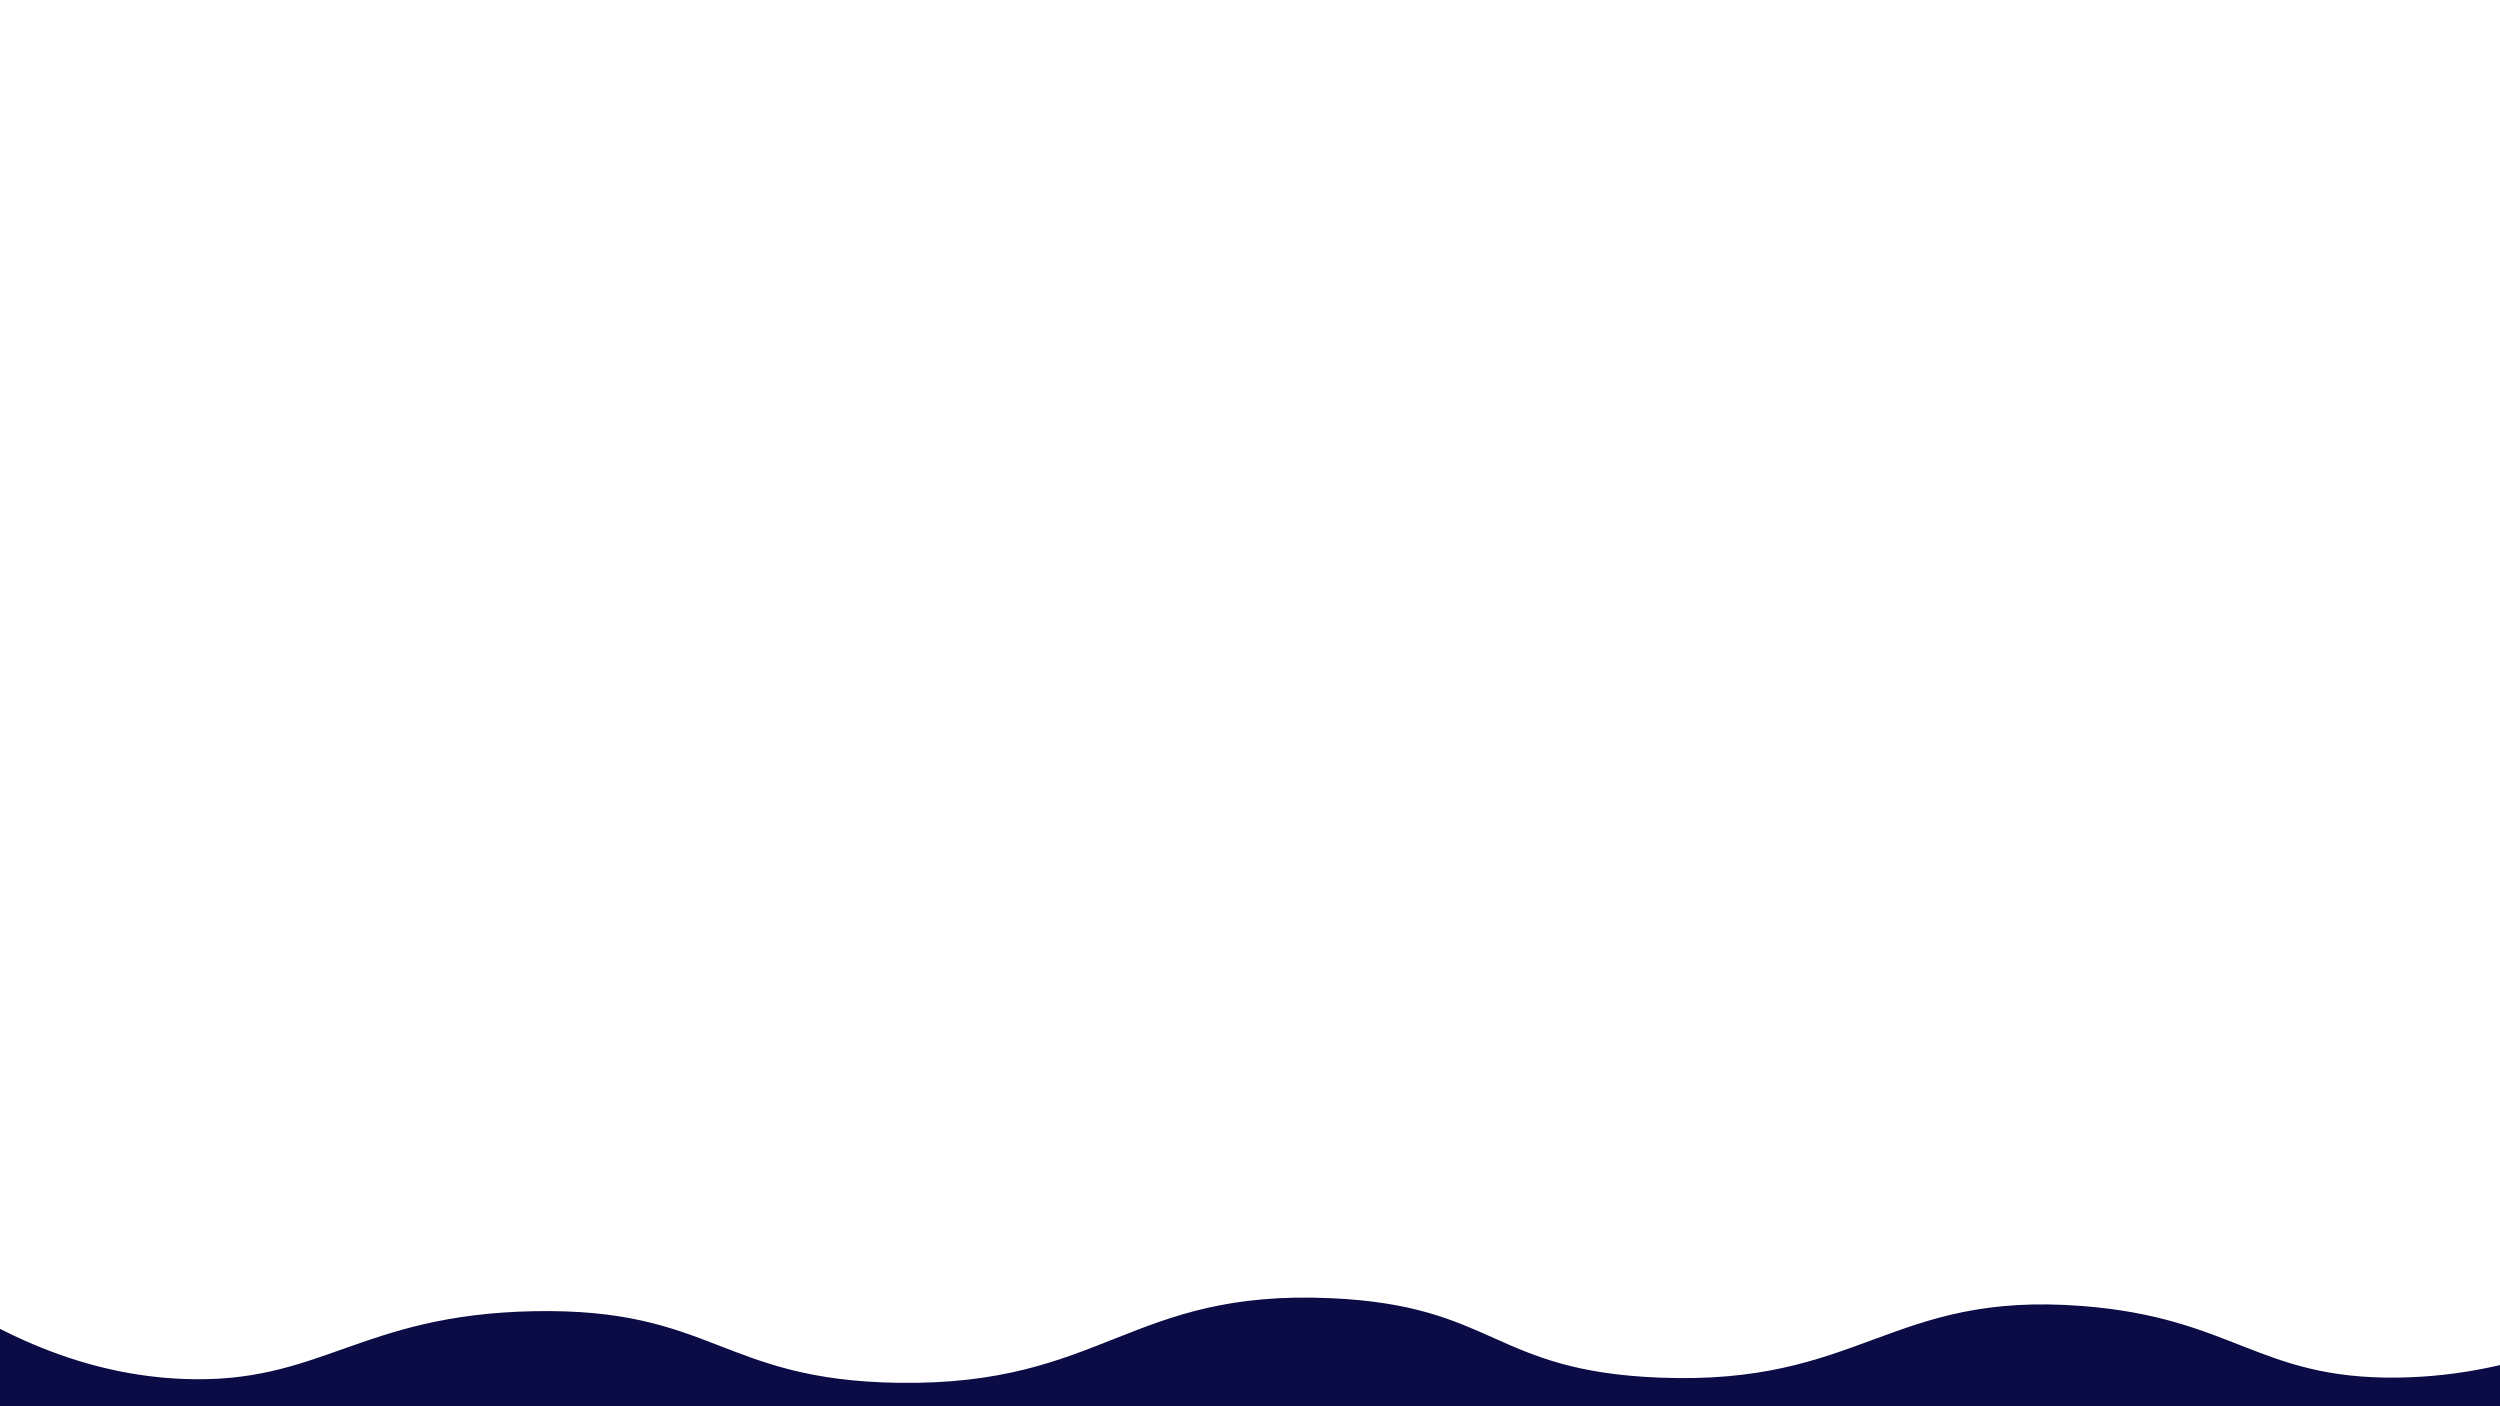 <?xml version="1.0" encoding="utf-8"?>
<!-- Generator: Adobe Illustrator 25.0.0, SVG Export Plug-In . SVG Version: 6.00 Build 0)  -->
<svg version="1.1" id="Calque_1" xmlns="http://www.w3.org/2000/svg" xmlns:xlink="http://www.w3.org/1999/xlink" x="0px" y="0px"
	 viewBox="0 0 1920 1080" style="enable-background:new 0 0 1920 1080;" xml:space="preserve">
<style type="text/css">
	.st0{fill:#FFFFFF;}
	.st1{fill:#0B0B45;}
</style>
<g>
	<rect x="-224" y="-195" class="st0" width="2369" height="1469"/>
</g>
<path class="st1" d="M-136,920v310.92h2205.1V982.09c-51.77,34.3-130.77,74.79-228.1,75.91c-106.6,1.23-125.87-46.03-242-55
	c-148.08-11.44-169.48,61.34-325,55c-128.44-5.23-125.18-55.33-252-61c-155.02-6.93-174.28,67.28-332,65
	c-136.28-1.97-142.28-57.67-280-55c-134.62,2.61-163.54,56.51-270,52C72.78,1056.15-22.78,1030.12-136,920z"/>
</svg>
